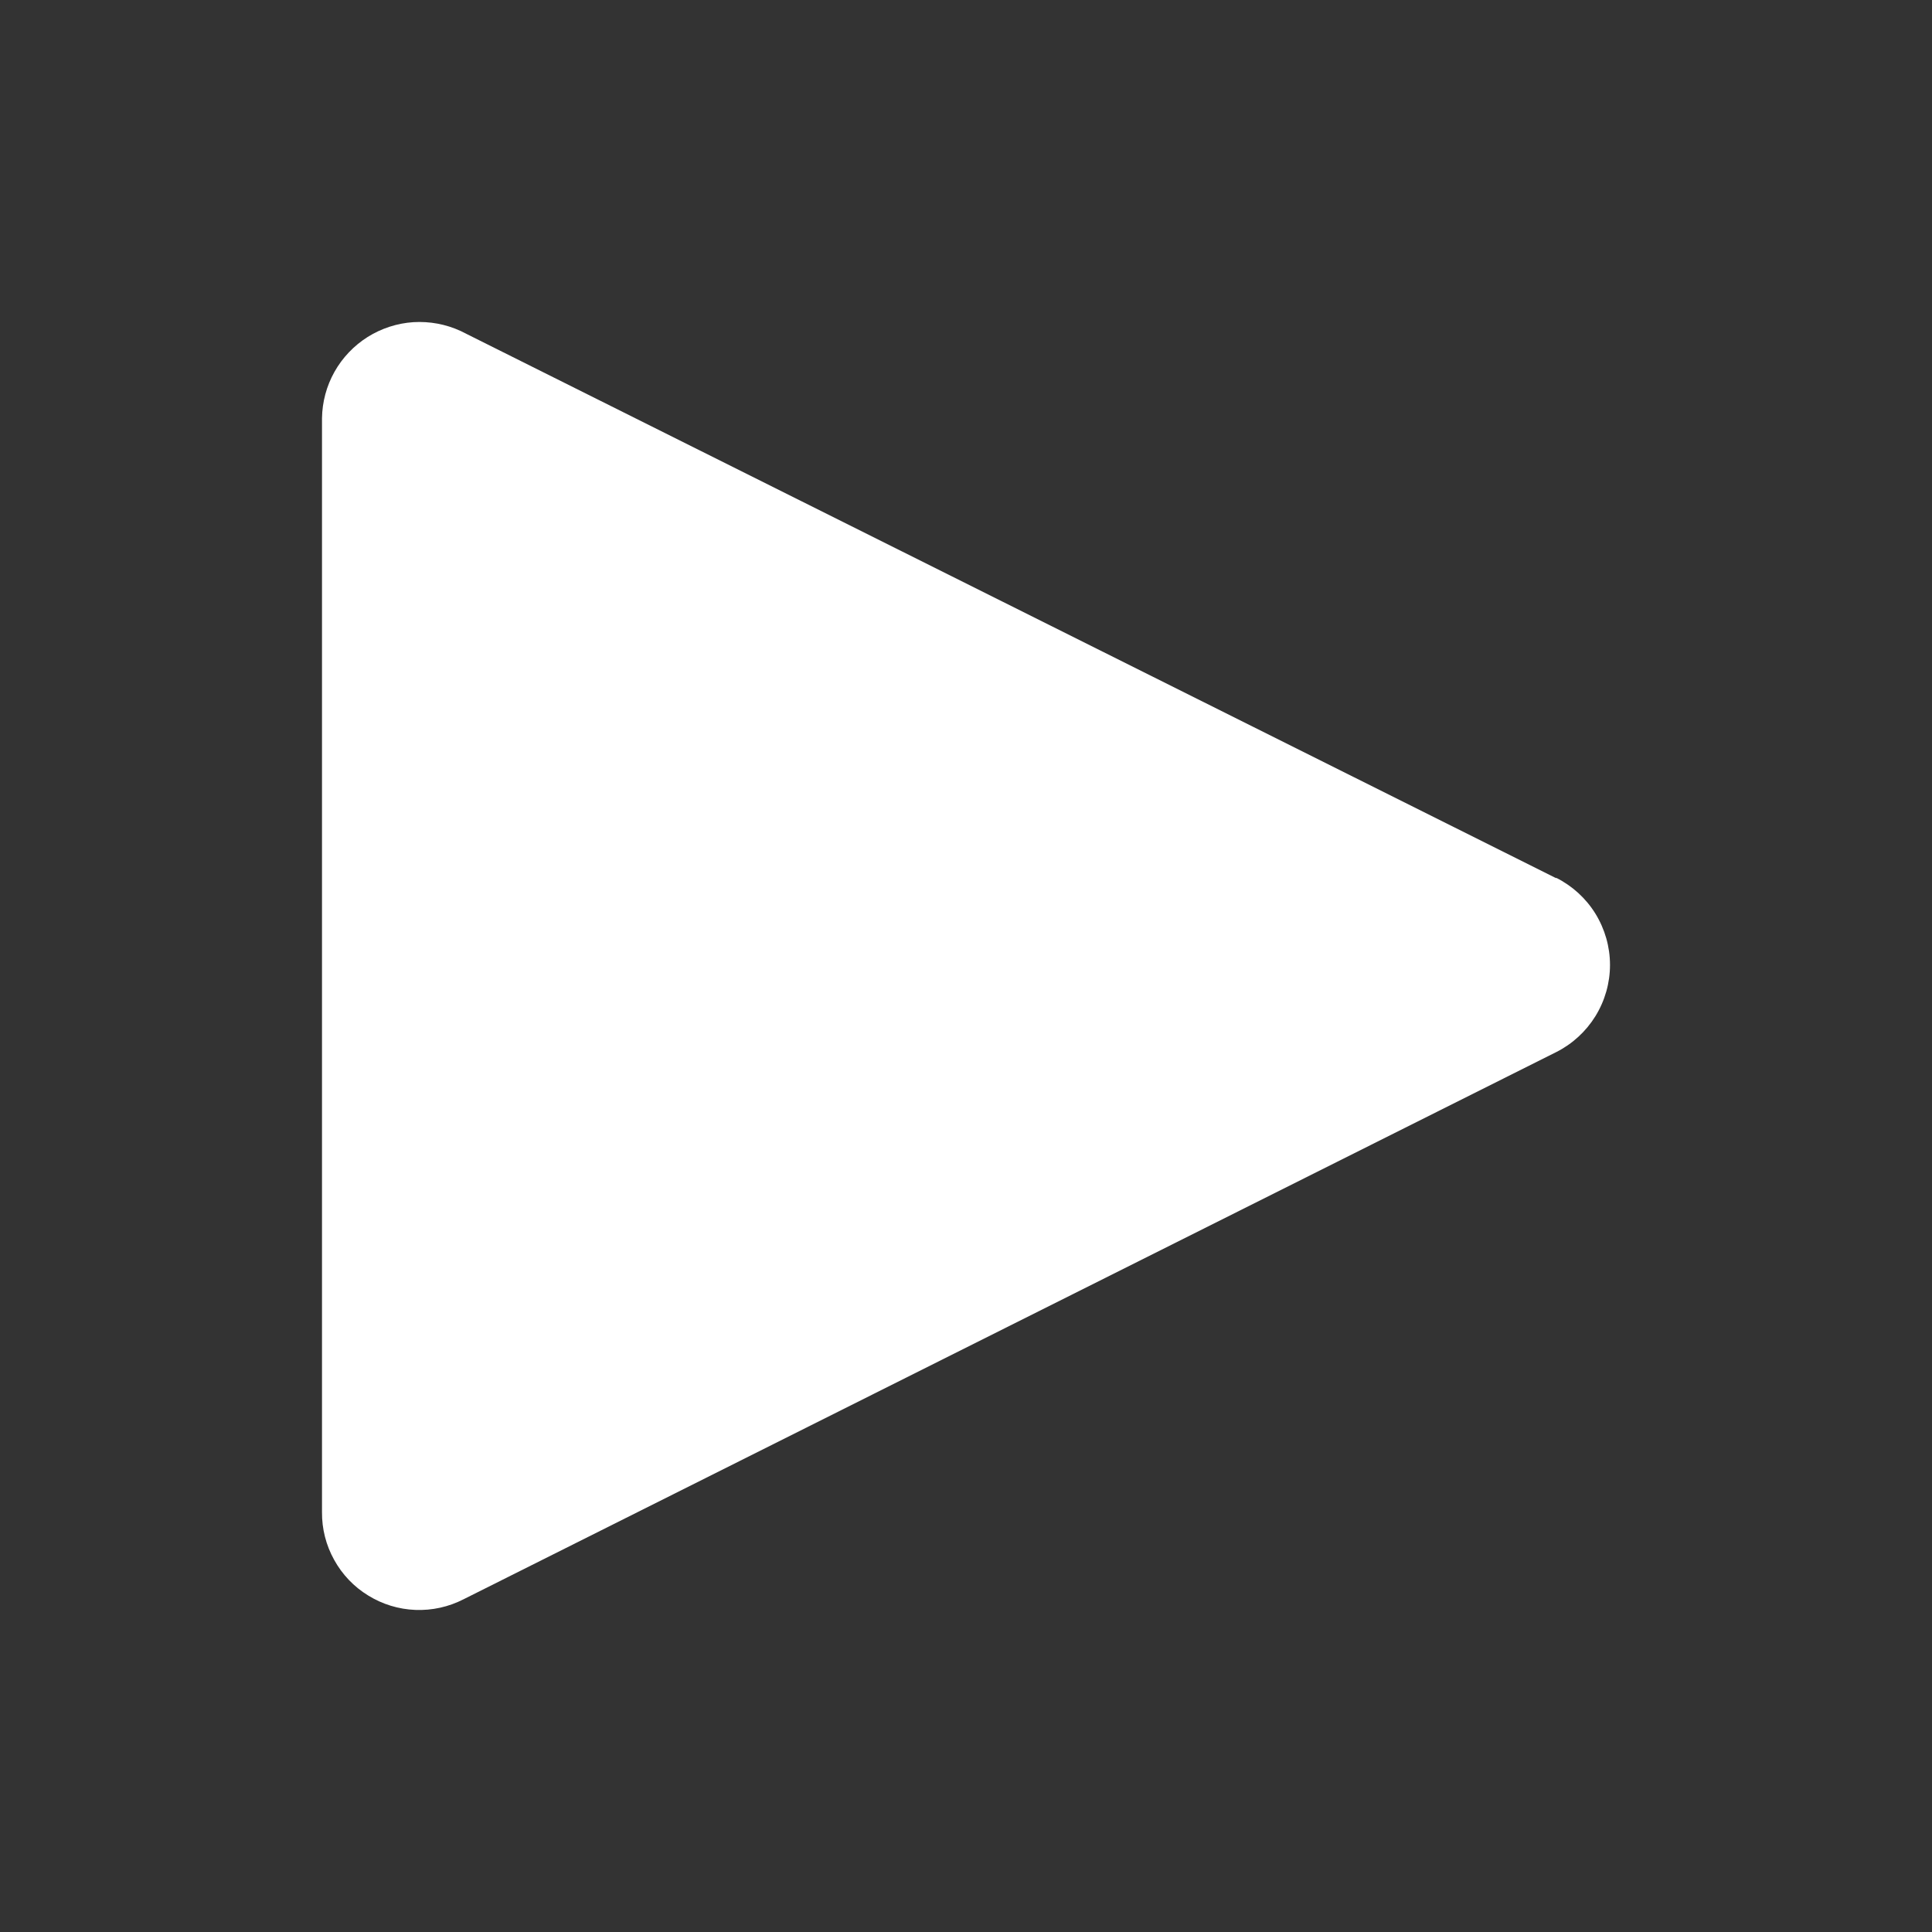 <svg width="24" height="24" viewBox="0 0 24 24" fill="none" xmlns="http://www.w3.org/2000/svg">
<rect x="0" y="0" width="24" height="24" fill="#333333" stroke="none"/>
<path d="M19.331 10.909L5.723 4.112C5.539 4.027 5.338 3.99 5.136 4.002C4.934 4.015 4.738 4.079 4.567 4.186C4.396 4.294 4.254 4.443 4.155 4.619C4.056 4.795 4.003 4.993 4 5.195V18.784C3.998 18.991 4.05 19.196 4.151 19.377C4.251 19.559 4.397 19.712 4.574 19.82C4.75 19.929 4.952 19.991 5.16 19.999C5.367 20.007 5.573 19.962 5.758 19.867L19.331 13.07C19.532 12.969 19.701 12.814 19.819 12.623C19.937 12.432 20 12.211 20 11.987C20 11.762 19.937 11.542 19.819 11.35C19.701 11.159 19.532 11.005 19.331 10.904V10.909Z" fill="white"/>
</svg>
